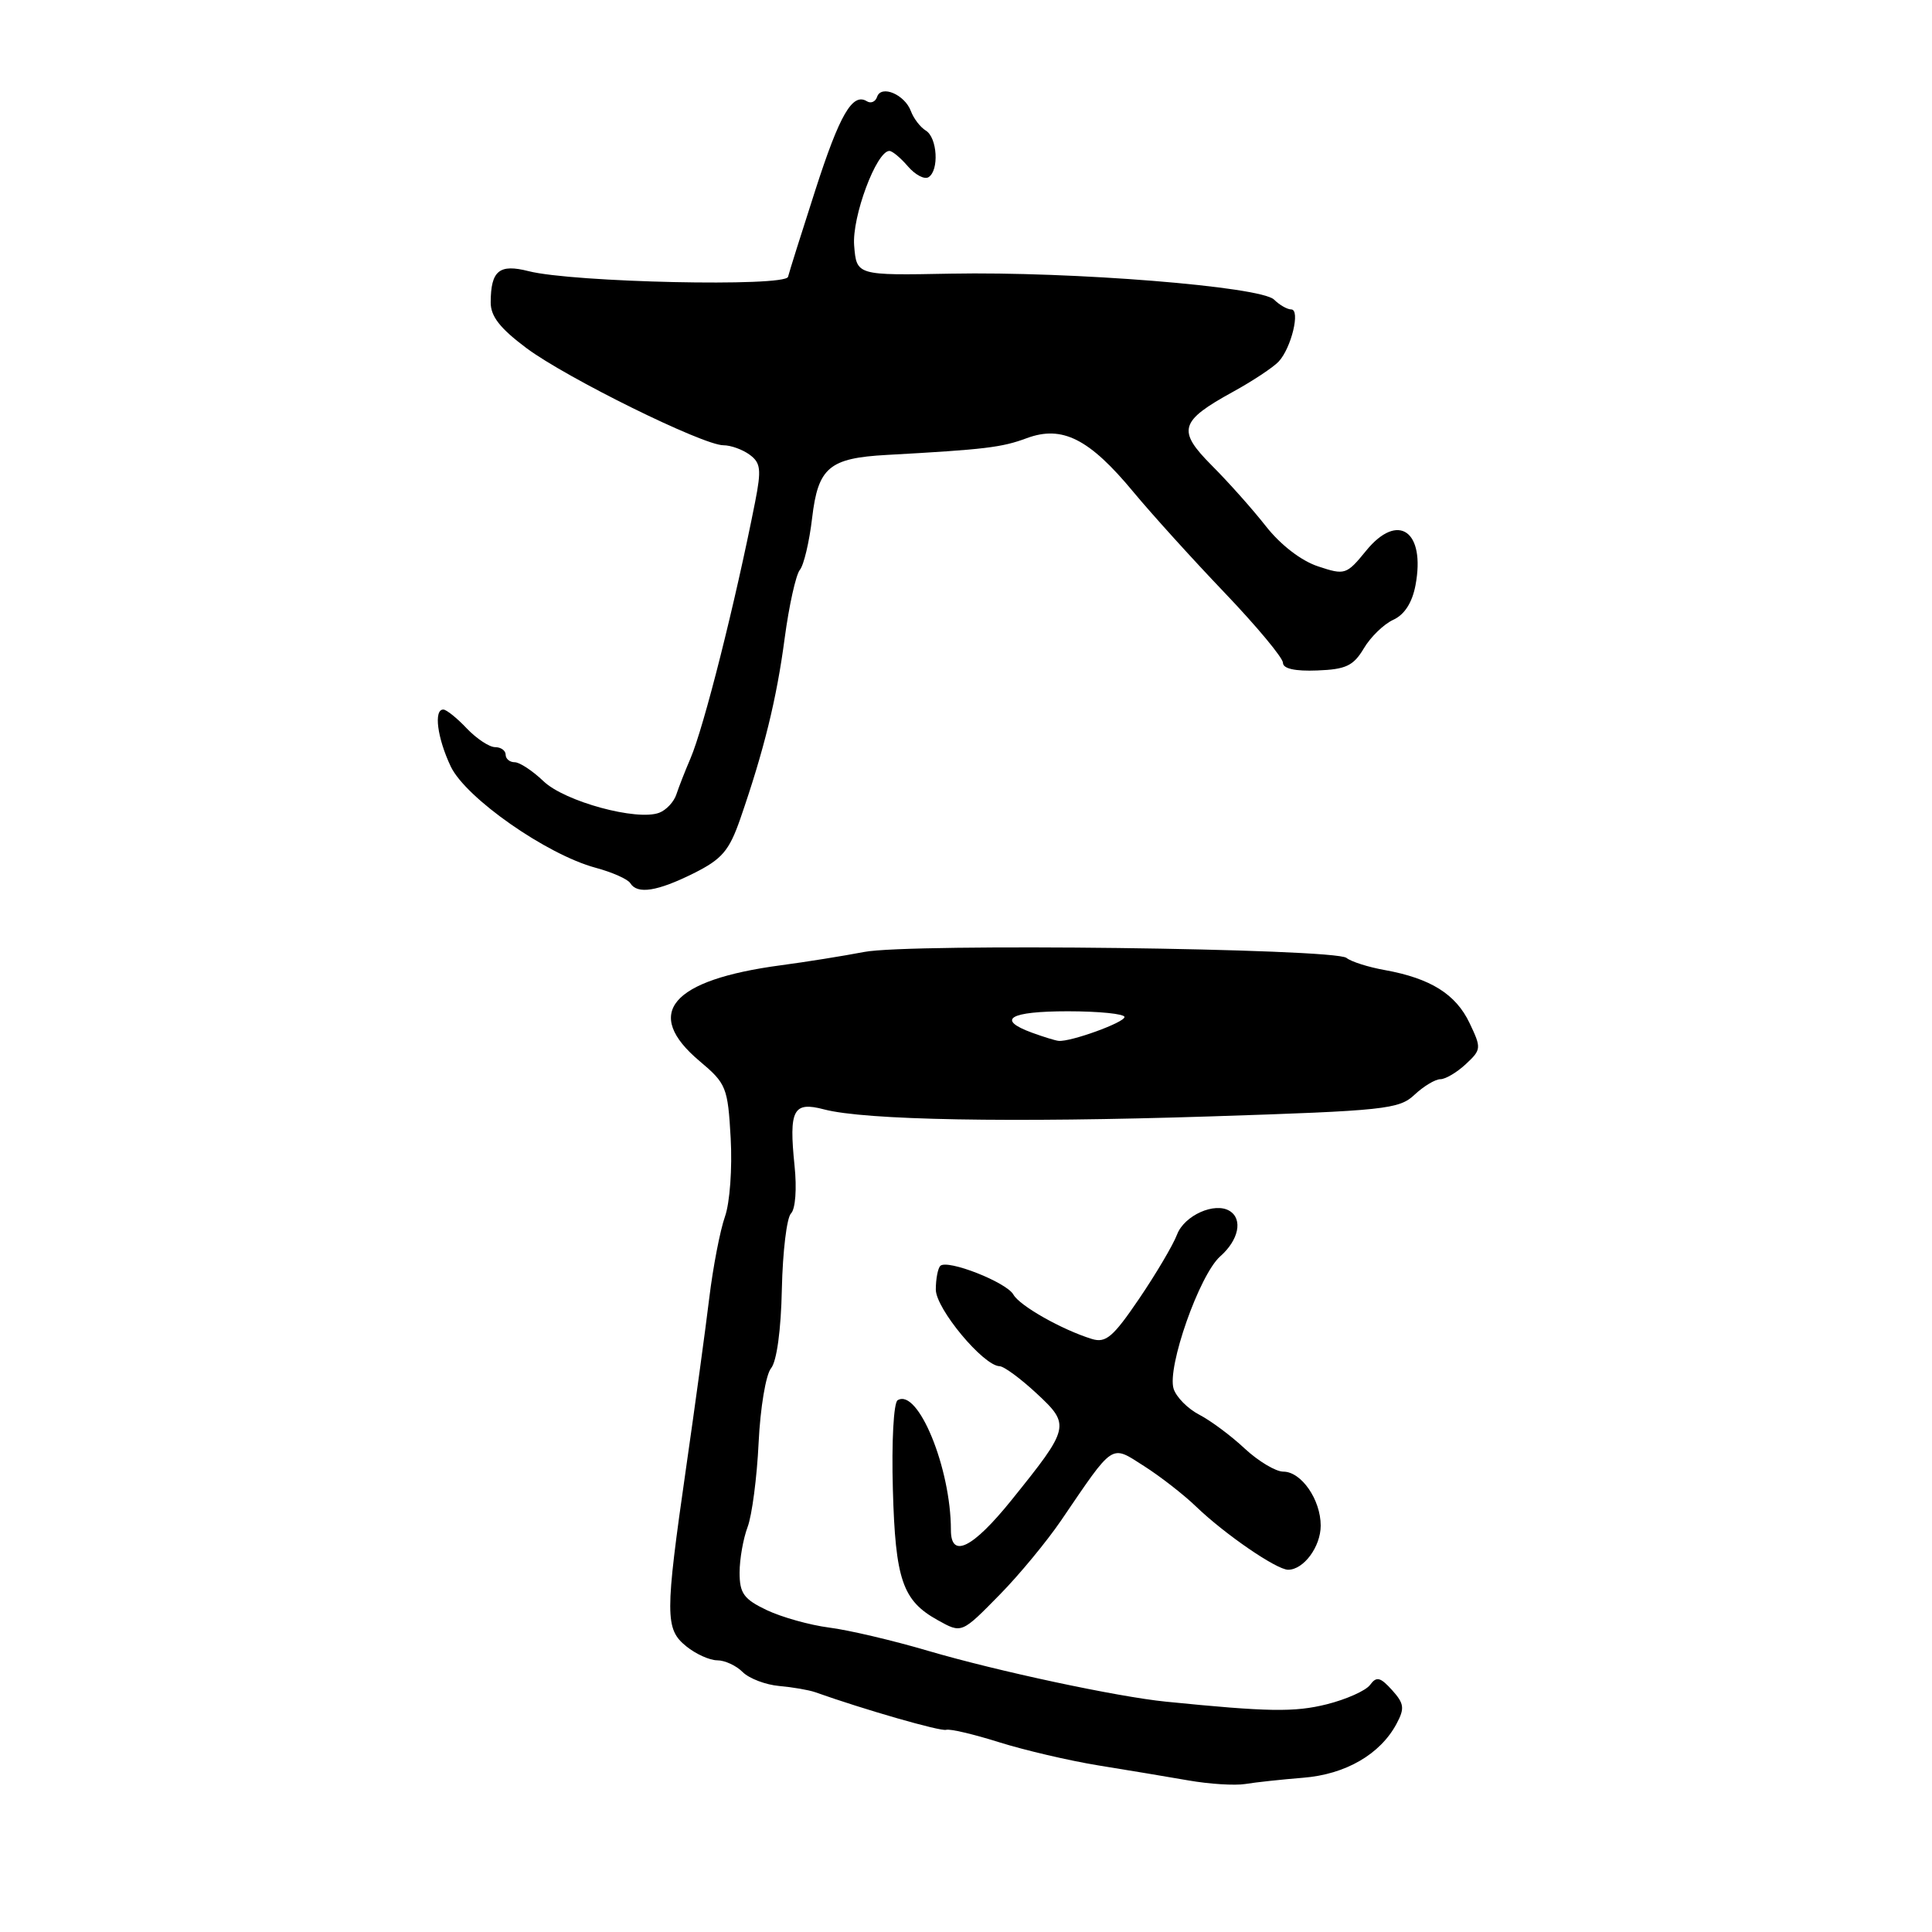 <?xml version="1.0" encoding="UTF-8" standalone="no"?>
<!DOCTYPE svg PUBLIC "-//W3C//DTD SVG 1.1//EN" "http://www.w3.org/Graphics/SVG/1.1/DTD/svg11.dtd" >
<svg xmlns="http://www.w3.org/2000/svg" xmlns:xlink="http://www.w3.org/1999/xlink" version="1.1" viewBox="0 0 256 256">
 <g >
 <path fill="currentColor"
d=" M 172.69 235.56 C 178.30 235.11 182.88 232.46 185.05 228.41 C 186.15 226.35 186.06 225.73 184.45 223.94 C 182.89 222.22 182.39 222.10 181.54 223.26 C 180.97 224.03 178.38 225.18 175.79 225.83 C 171.54 226.89 168.04 226.84 154.50 225.48 C 148.08 224.84 132.20 221.45 123.00 218.75 C 118.33 217.37 112.41 215.98 109.85 215.66 C 107.30 215.33 103.59 214.29 101.60 213.35 C 98.56 211.90 98.00 211.13 98.00 208.38 C 98.00 206.59 98.48 203.88 99.06 202.34 C 99.64 200.81 100.30 195.78 100.52 191.18 C 100.74 186.55 101.48 182.13 102.17 181.30 C 102.92 180.39 103.49 176.24 103.60 170.80 C 103.71 165.85 104.25 161.35 104.81 160.79 C 105.40 160.20 105.60 157.50 105.28 154.45 C 104.52 147.03 105.10 145.92 109.19 147.00 C 114.60 148.43 133.89 148.78 160.37 147.93 C 183.51 147.18 185.39 146.98 187.43 145.06 C 188.64 143.93 190.18 143.00 190.86 143.00 C 191.53 143.00 193.05 142.10 194.23 141.00 C 196.29 139.08 196.31 138.88 194.72 135.55 C 192.90 131.73 189.56 129.64 183.50 128.54 C 181.30 128.15 179.02 127.42 178.42 126.93 C 176.88 125.66 120.57 124.96 114.50 126.14 C 111.75 126.67 106.80 127.46 103.50 127.90 C 88.90 129.84 85.15 134.26 92.71 140.61 C 96.24 143.58 96.44 144.07 96.82 150.83 C 97.04 154.79 96.71 159.38 96.06 161.21 C 95.42 163.02 94.48 167.88 93.98 172.00 C 93.48 176.12 92.10 186.25 90.91 194.50 C 88.10 214.04 88.11 215.86 90.94 218.15 C 92.20 219.17 94.04 220.00 95.04 220.00 C 96.04 220.00 97.56 220.70 98.41 221.56 C 99.27 222.41 101.44 223.24 103.23 223.40 C 105.03 223.56 107.17 223.93 108.00 224.22 C 114.50 226.53 124.65 229.45 125.37 229.21 C 125.85 229.05 129.00 229.79 132.37 230.85 C 135.74 231.91 141.65 233.29 145.50 233.92 C 149.35 234.54 154.75 235.44 157.50 235.92 C 160.25 236.40 163.62 236.61 165.00 236.39 C 166.38 236.16 169.84 235.79 172.69 235.56 Z  M 132.52 211.25 C 135.08 208.64 138.70 204.25 140.58 201.50 C 147.69 191.06 147.13 191.42 151.59 194.26 C 153.74 195.63 156.84 198.04 158.49 199.63 C 162.29 203.29 169.14 207.99 170.68 208.00 C 172.74 208.00 175.00 204.95 175.00 202.15 C 175.00 198.71 172.43 195.00 170.05 195.00 C 169.04 195.00 166.74 193.62 164.93 191.94 C 163.13 190.25 160.41 188.23 158.90 187.45 C 157.38 186.66 155.86 185.12 155.51 184.02 C 154.61 181.19 158.94 168.89 161.69 166.47 C 164.13 164.32 164.71 161.56 162.94 160.46 C 160.97 159.24 156.94 161.04 155.97 163.57 C 155.45 164.95 153.18 168.79 150.94 172.09 C 147.49 177.17 146.53 177.99 144.68 177.42 C 140.70 176.19 135.12 173.03 134.28 171.54 C 133.37 169.90 125.51 166.82 124.59 167.74 C 124.27 168.07 124.00 169.48 124.00 170.87 C 124.00 173.41 130.30 180.97 132.45 181.03 C 133.03 181.04 135.24 182.67 137.36 184.64 C 141.86 188.82 141.78 189.15 134.03 198.77 C 128.88 205.16 126.00 206.58 126.00 202.74 C 126.00 194.53 121.63 183.88 118.94 185.54 C 118.41 185.87 118.13 191.04 118.31 197.37 C 118.64 209.32 119.59 212.09 124.24 214.67 C 127.45 216.46 127.39 216.48 132.52 211.25 Z  M 91.93 115.71 C 95.67 113.84 96.62 112.73 98.09 108.50 C 101.23 99.43 102.91 92.61 103.97 84.59 C 104.55 80.24 105.46 76.16 105.98 75.52 C 106.51 74.89 107.24 71.79 107.61 68.64 C 108.40 61.94 109.86 60.70 117.50 60.28 C 130.55 59.56 132.74 59.29 136.05 58.06 C 140.75 56.32 144.34 58.13 150.19 65.20 C 152.56 68.06 157.99 74.06 162.25 78.52 C 166.51 82.98 170.00 87.17 170.00 87.83 C 170.00 88.60 171.60 88.96 174.54 88.84 C 178.34 88.70 179.34 88.22 180.71 85.92 C 181.60 84.41 183.36 82.70 184.61 82.13 C 186.10 81.45 187.12 79.87 187.56 77.55 C 188.91 70.36 185.25 67.79 181.02 72.97 C 178.42 76.16 178.21 76.23 174.66 75.05 C 172.43 74.32 169.69 72.21 167.74 69.73 C 165.96 67.46 162.74 63.85 160.58 61.69 C 155.94 57.03 156.29 55.81 163.39 51.91 C 165.99 50.48 168.71 48.68 169.43 47.91 C 171.11 46.11 172.34 41.00 171.09 41.00 C 170.57 41.00 169.55 40.42 168.82 39.70 C 167.05 37.96 142.07 35.96 126.00 36.26 C 113.50 36.50 113.50 36.50 113.18 32.54 C 112.87 28.76 116.13 20.00 117.85 20.00 C 118.24 20.00 119.34 20.92 120.30 22.04 C 121.27 23.17 122.49 23.81 123.03 23.48 C 124.46 22.60 124.21 18.23 122.67 17.30 C 121.95 16.86 121.06 15.70 120.70 14.73 C 119.89 12.53 116.77 11.20 116.22 12.83 C 116.01 13.48 115.40 13.75 114.87 13.42 C 112.96 12.24 111.26 15.17 108.02 25.24 C 106.20 30.88 104.58 36.03 104.42 36.68 C 104.07 38.04 75.91 37.43 70.04 35.93 C 66.16 34.94 65.04 35.85 65.02 40.04 C 65.00 41.91 66.25 43.50 69.75 46.12 C 75.06 50.08 93.14 59.00 95.86 59.00 C 96.83 59.00 98.39 59.56 99.33 60.25 C 100.80 61.33 100.90 62.21 100.06 66.50 C 97.41 79.94 93.27 96.35 91.49 100.50 C 90.78 102.15 89.94 104.30 89.62 105.27 C 89.30 106.25 88.28 107.34 87.36 107.69 C 84.42 108.82 74.83 106.21 72.02 103.52 C 70.57 102.13 68.85 101.00 68.20 101.00 C 67.54 101.00 67.00 100.55 67.00 100.00 C 67.00 99.45 66.37 99.00 65.60 99.00 C 64.84 99.00 63.15 97.88 61.85 96.52 C 60.56 95.15 59.16 94.03 58.75 94.02 C 57.44 93.99 57.94 97.80 59.73 101.57 C 61.73 105.75 72.43 113.23 78.91 114.98 C 81.11 115.57 83.19 116.49 83.52 117.03 C 84.45 118.53 87.09 118.12 91.93 115.71 Z  M 136.75 136.84 C 131.95 135.08 133.76 134.00 141.50 134.00 C 145.62 134.00 149.00 134.34 149.00 134.76 C 149.00 135.49 141.83 138.08 140.27 137.92 C 139.84 137.88 138.26 137.39 136.75 136.84 Z "/>
</g>
</svg>